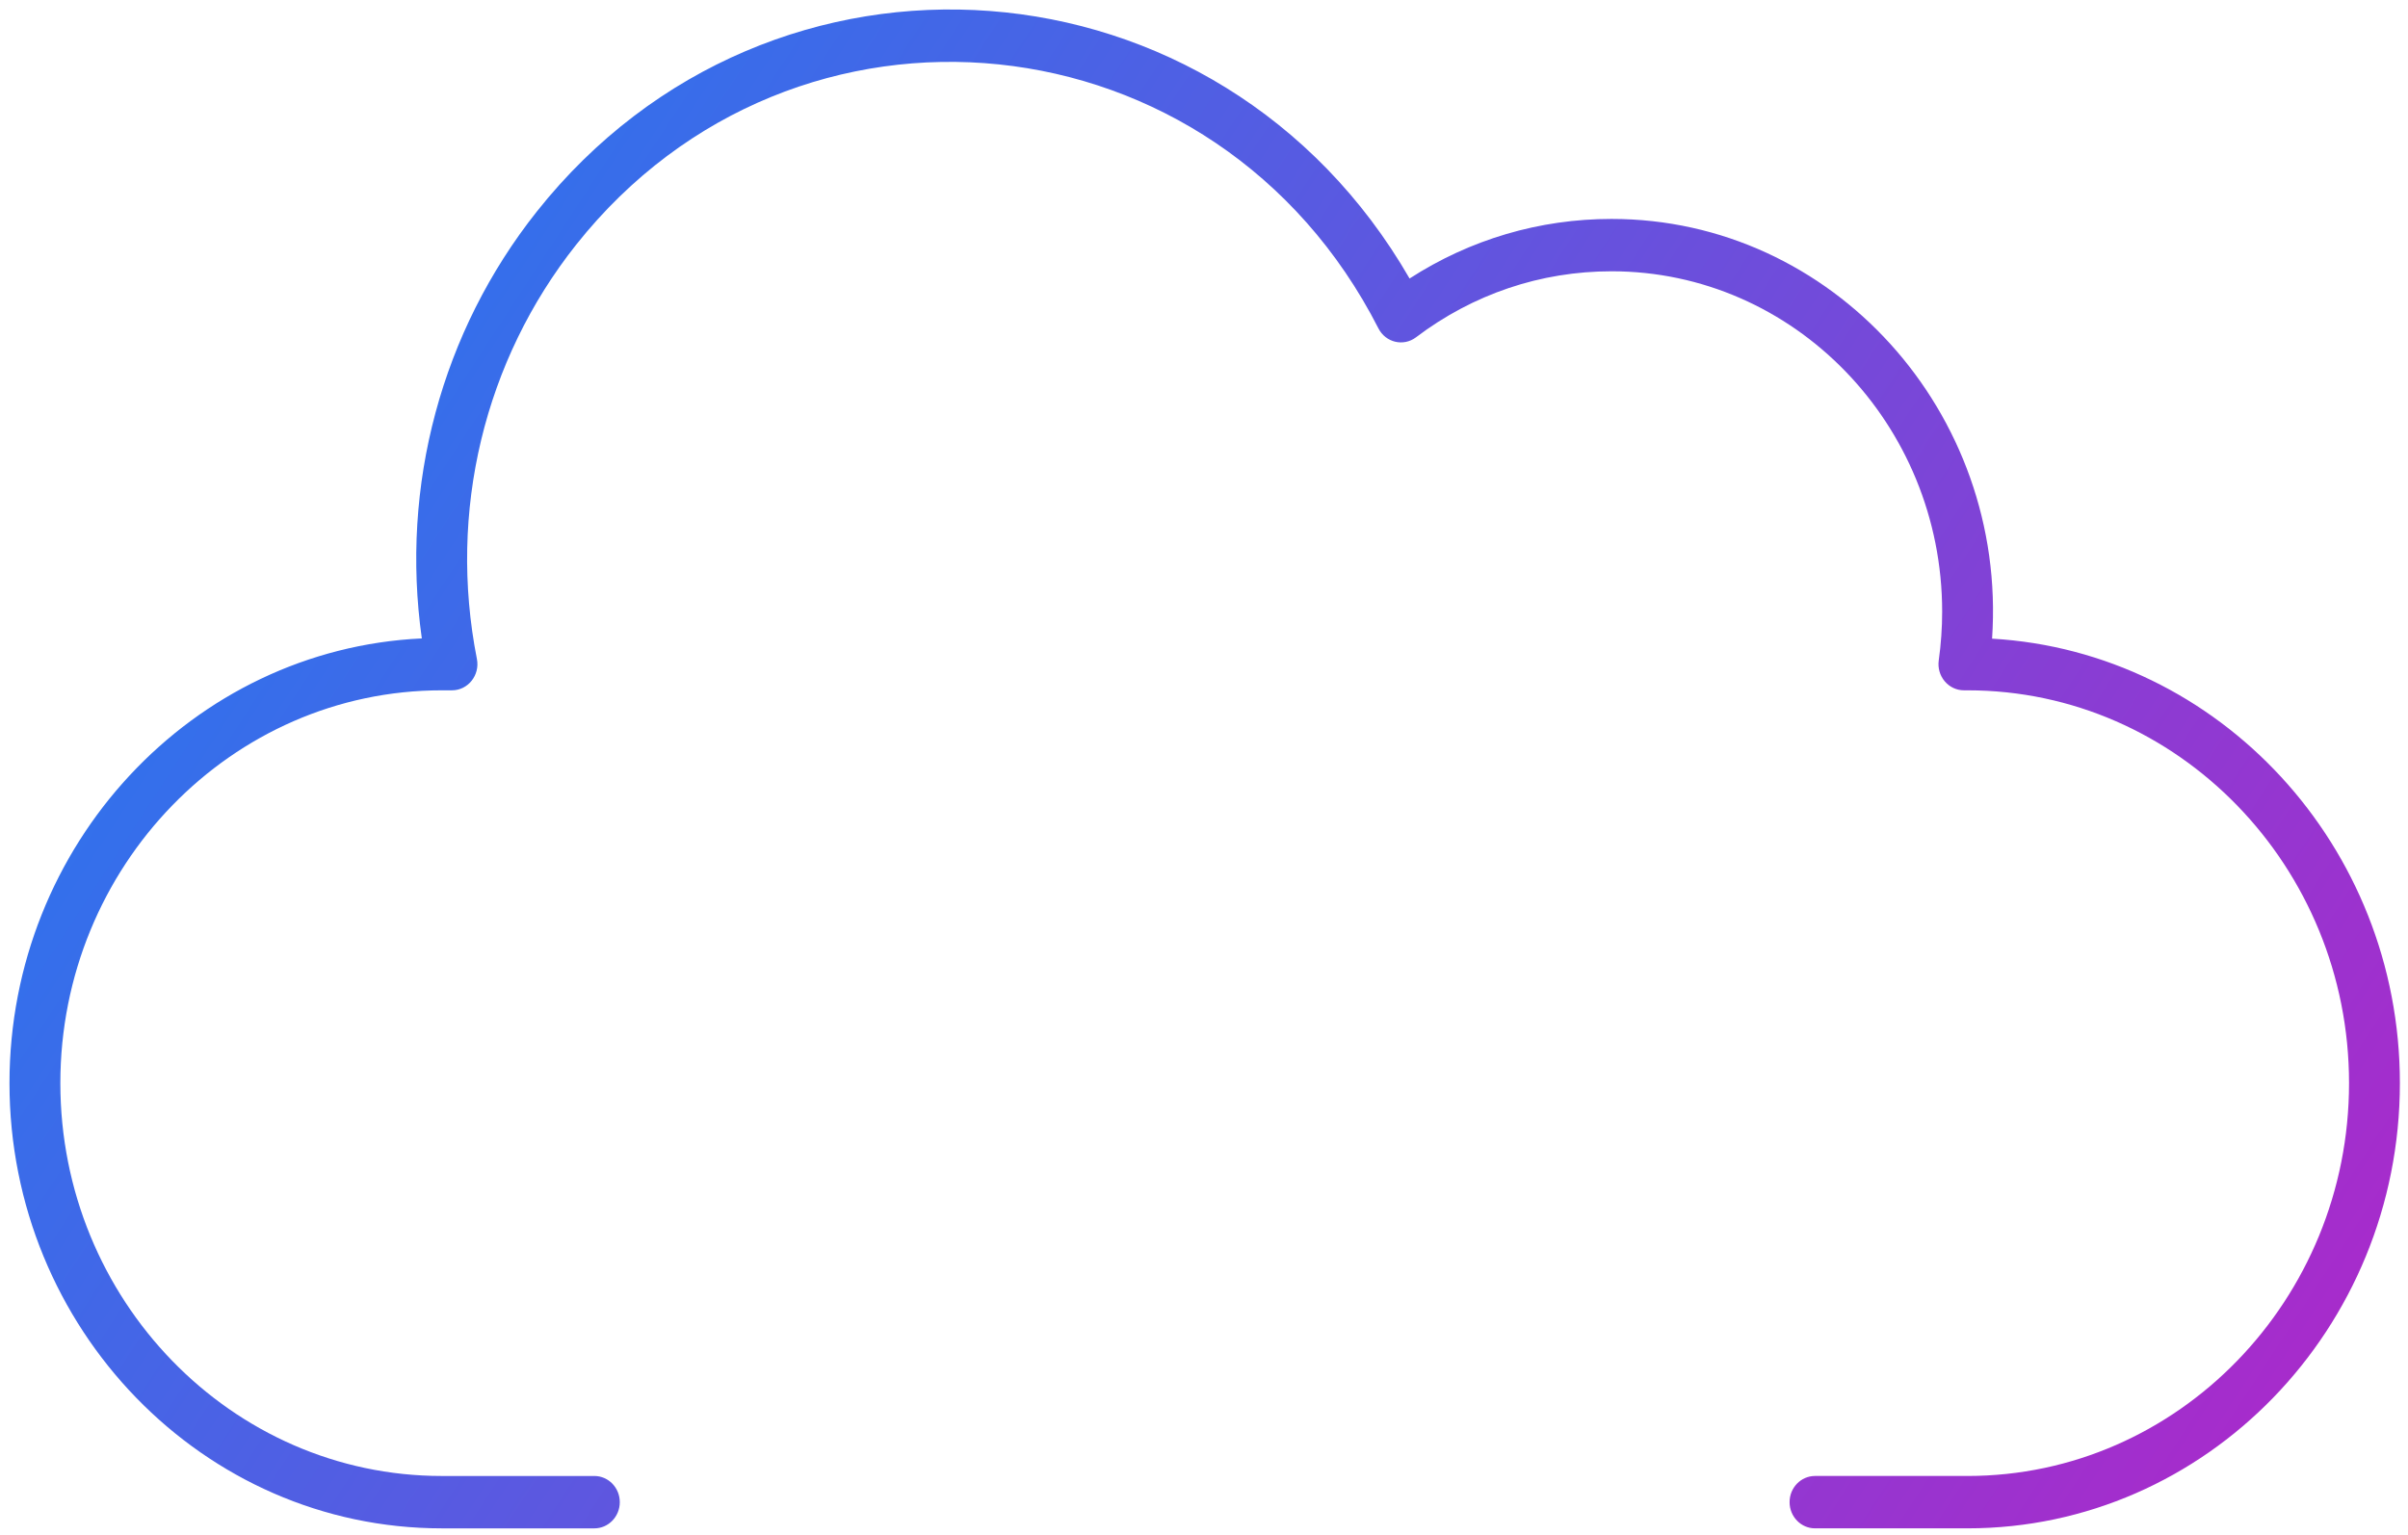 <svg width="127" height="81" viewBox="0 0 127 81" fill="none" xmlns="http://www.w3.org/2000/svg">
<path d="M103.772 80.624H95.725C94.985 80.624 94.384 80.005 94.384 79.242C94.384 78.479 94.985 77.861 95.725 77.861H103.772C114.865 77.861 123.89 68.564 123.89 57.138C123.89 45.712 114.865 36.416 103.772 36.416H103.579C103.19 36.416 102.82 36.242 102.565 35.939C102.31 35.636 102.195 35.234 102.251 34.838C102.371 33.977 102.431 33.113 102.431 32.271C102.431 22.369 94.609 14.311 84.996 14.311C81.255 14.311 77.689 15.515 74.681 17.794C74.02 18.294 73.081 18.072 72.699 17.323C64.179 0.613 41.928 -1.631 30.391 12.905C25.532 19.029 23.622 26.995 25.152 34.76C25.321 35.617 24.684 36.416 23.838 36.416H23.3C12.208 36.416 3.183 45.713 3.183 57.139C3.183 68.565 12.208 77.862 23.3 77.862H31.347C32.088 77.862 32.688 78.48 32.688 79.243C32.688 80.006 32.088 80.625 31.347 80.625H23.3C10.729 80.625 0.5 70.089 0.5 57.139C0.5 44.553 10.162 34.246 22.247 33.678C21.112 25.623 23.283 17.497 28.314 11.157C40.666 -4.408 64.336 -2.663 74.342 14.692C77.534 12.631 81.187 11.549 84.995 11.549C96.642 11.549 105.872 21.761 105.064 33.691C117.038 34.383 126.572 44.634 126.572 57.138C126.572 70.089 116.343 80.624 103.772 80.624L103.772 80.624Z" fill="url(#paint0_linear_1_814)"/>
<defs>
<linearGradient id="paint0_linear_1_814" x1="164.775" y1="137.857" x2="-31.417" y2="9.93" gradientUnits="userSpaceOnUse">
<stop stop-color="#F000B7"/>
<stop offset="1" stop-color="#028DF9"/>
</linearGradient>
</defs>
</svg>
